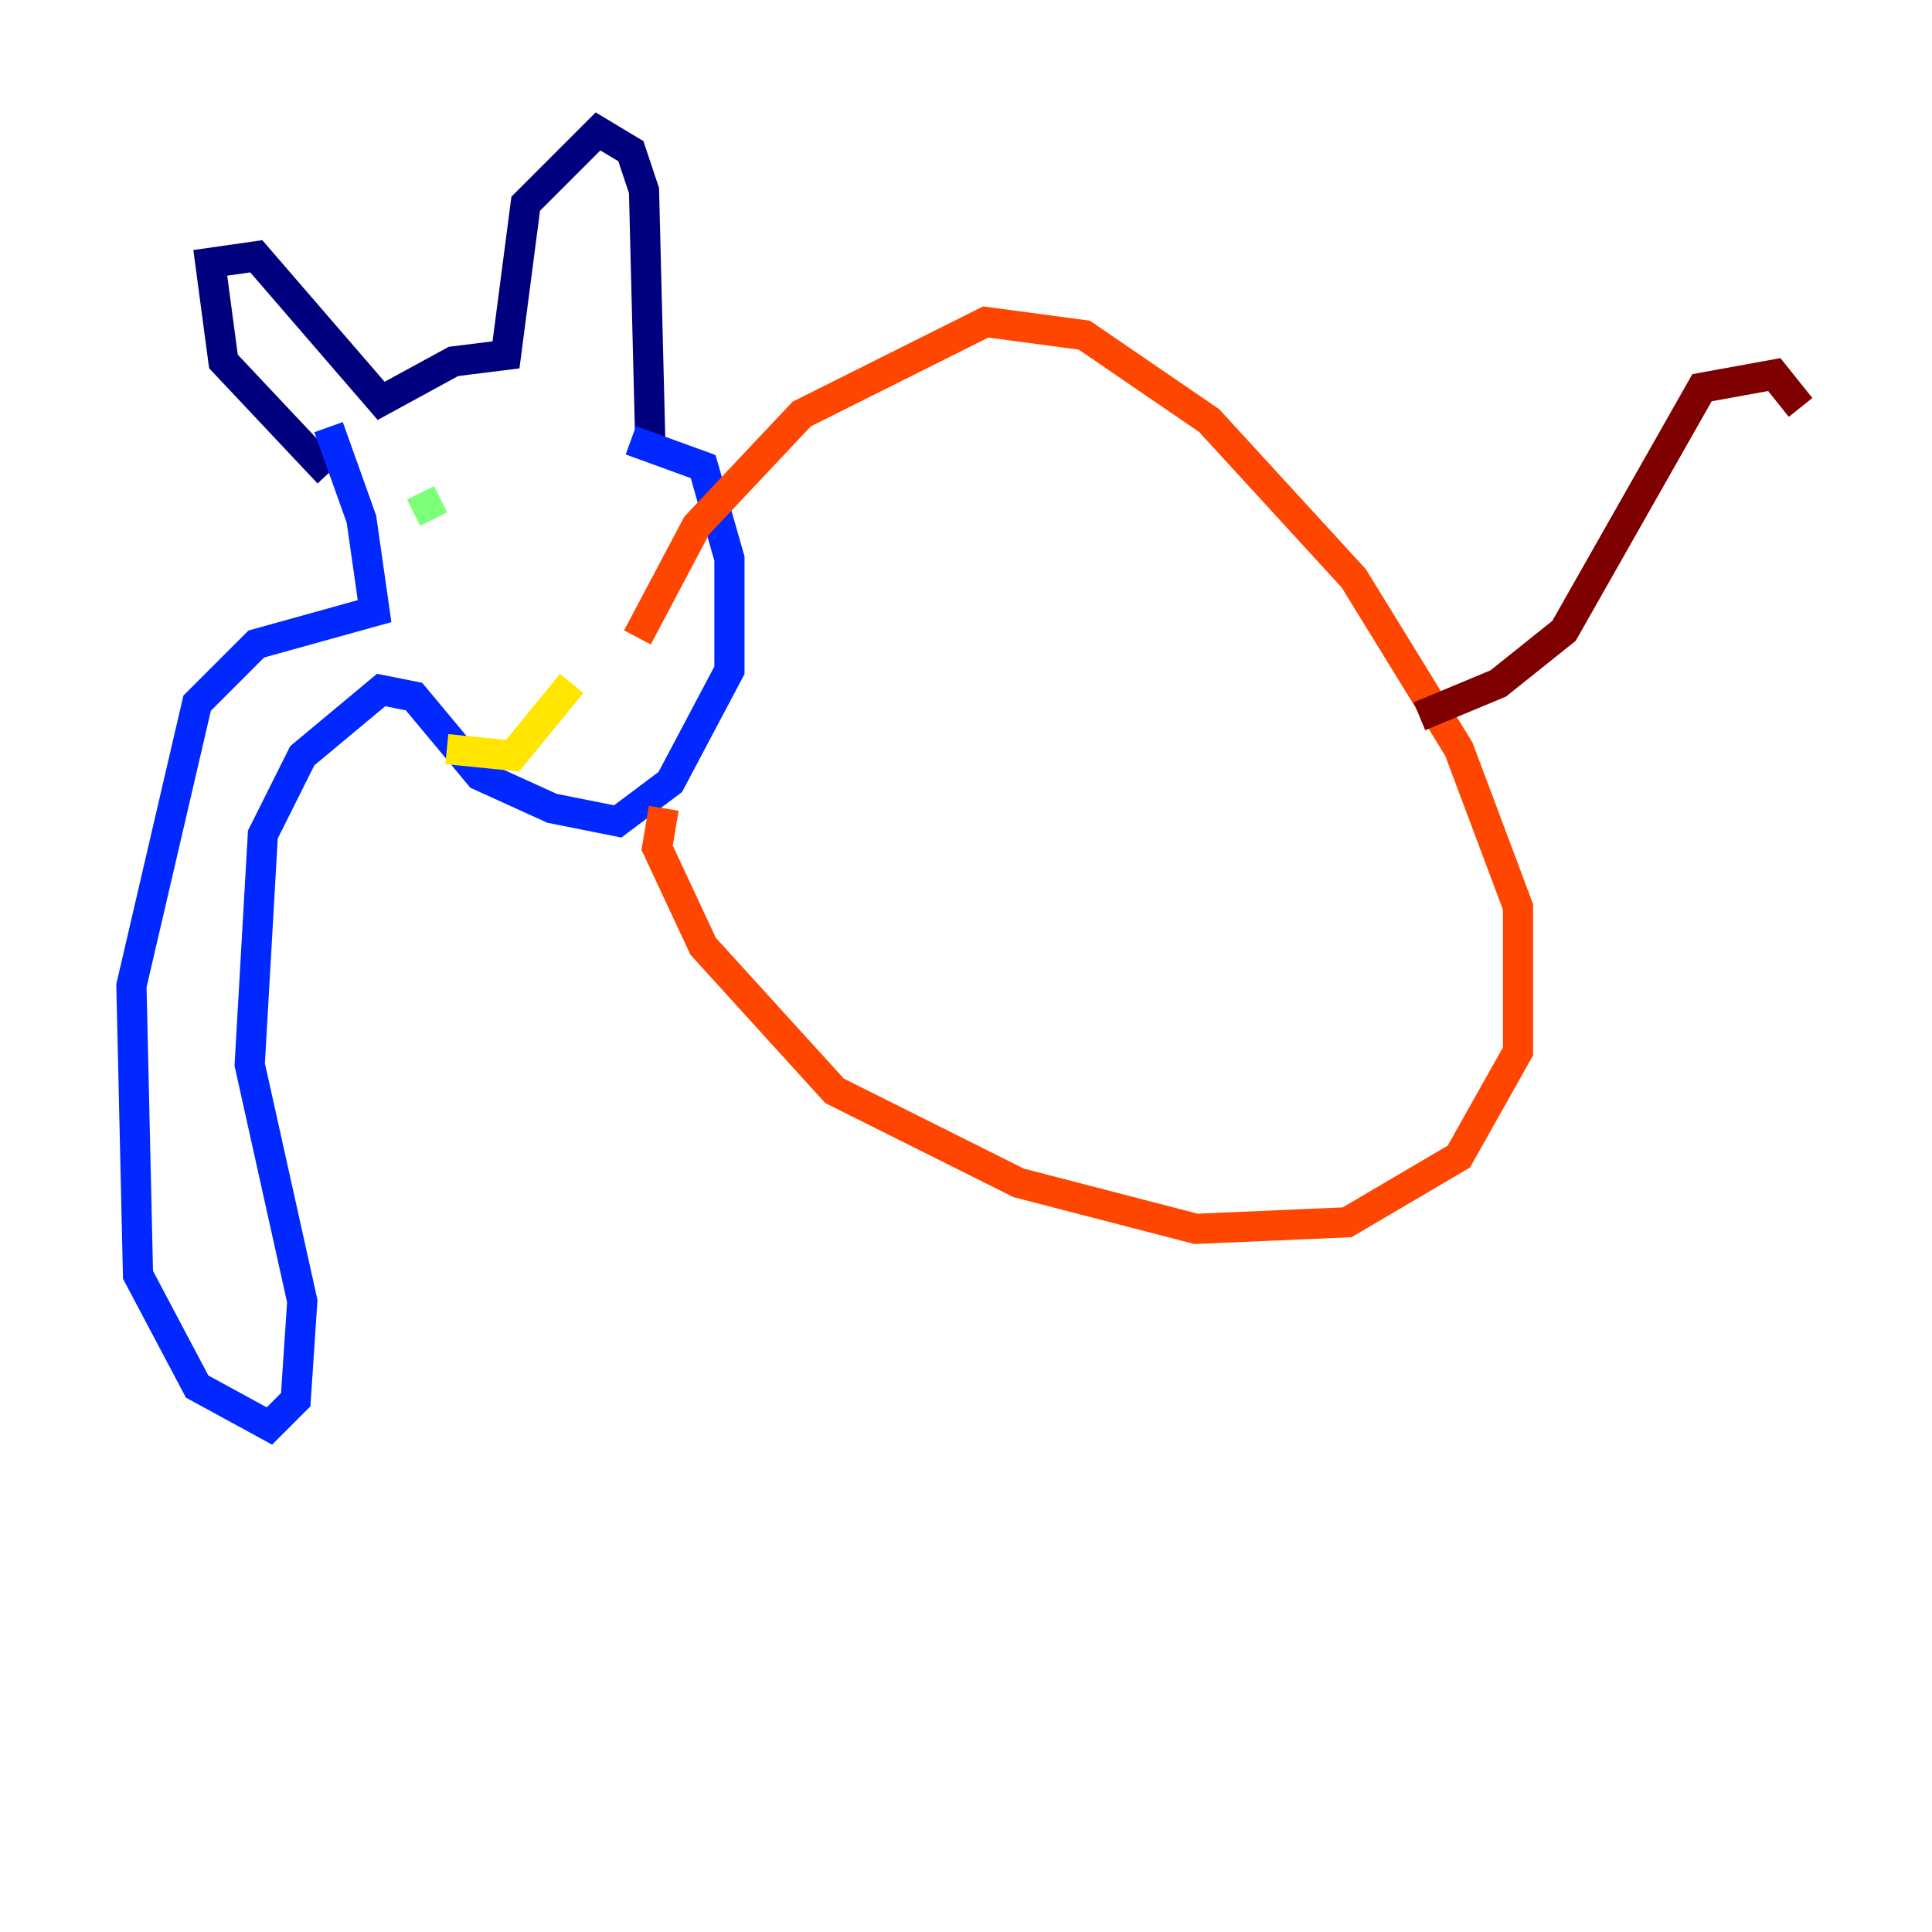 <?xml version="1.0" encoding="utf-8" ?>
<svg baseProfile="tiny" height="128" version="1.2" viewBox="0,0,128,128" width="128" xmlns="http://www.w3.org/2000/svg" xmlns:ev="http://www.w3.org/2001/xml-events" xmlns:xlink="http://www.w3.org/1999/xlink"><defs /><polyline fill="none" points="21.769,31.347 14.803,23.946 13.932,17.415 16.98,16.98 25.252,26.558 30.041,23.946 33.524,23.51 34.83,13.497 39.619,8.707 41.796,10.014 42.667,12.626 43.102,30.041" stroke="#00007f" stroke-width="2" /><polyline fill="none" points="21.769,28.299 23.946,34.395 24.816,40.49 16.98,42.667 13.061,46.585 8.707,65.306 9.143,84.463 13.061,91.864 17.85,94.476 19.592,92.735 20.027,86.204 16.544,70.531 17.415,55.292 20.027,50.068 25.252,45.714 27.429,46.15 31.782,51.374 36.571,53.551 40.925,54.422 44.408,51.809 48.327,44.408 48.327,37.007 46.585,30.912 41.796,29.17" stroke="#0028ff" stroke-width="2" /><polyline fill="none" points="28.735,35.701 28.735,35.701" stroke="#00d4ff" stroke-width="2" /><polyline fill="none" points="27.864,32.653 28.735,34.395" stroke="#7cff79" stroke-width="2" /><polyline fill="none" points="29.605,49.633 33.959,50.068 37.878,45.279" stroke="#ffe500" stroke-width="2" /><polyline fill="none" points="43.973,53.551 43.537,56.163 46.585,62.694 55.292,72.272 67.483,78.367 79.238,81.415 89.252,80.98 96.653,76.626 100.571,69.66 100.571,60.082 96.653,49.633 89.687,38.313 80.109,27.864 71.837,22.204 65.306,21.333 53.116,27.429 46.15,34.83 42.231,42.231" stroke="#ff4600" stroke-width="2" /><polyline fill="none" points="94.041,47.456 99.265,45.279 103.619,41.796 112.762,25.687 117.551,24.816 119.293,26.993" stroke="#7f0000" stroke-width="2" /></svg>